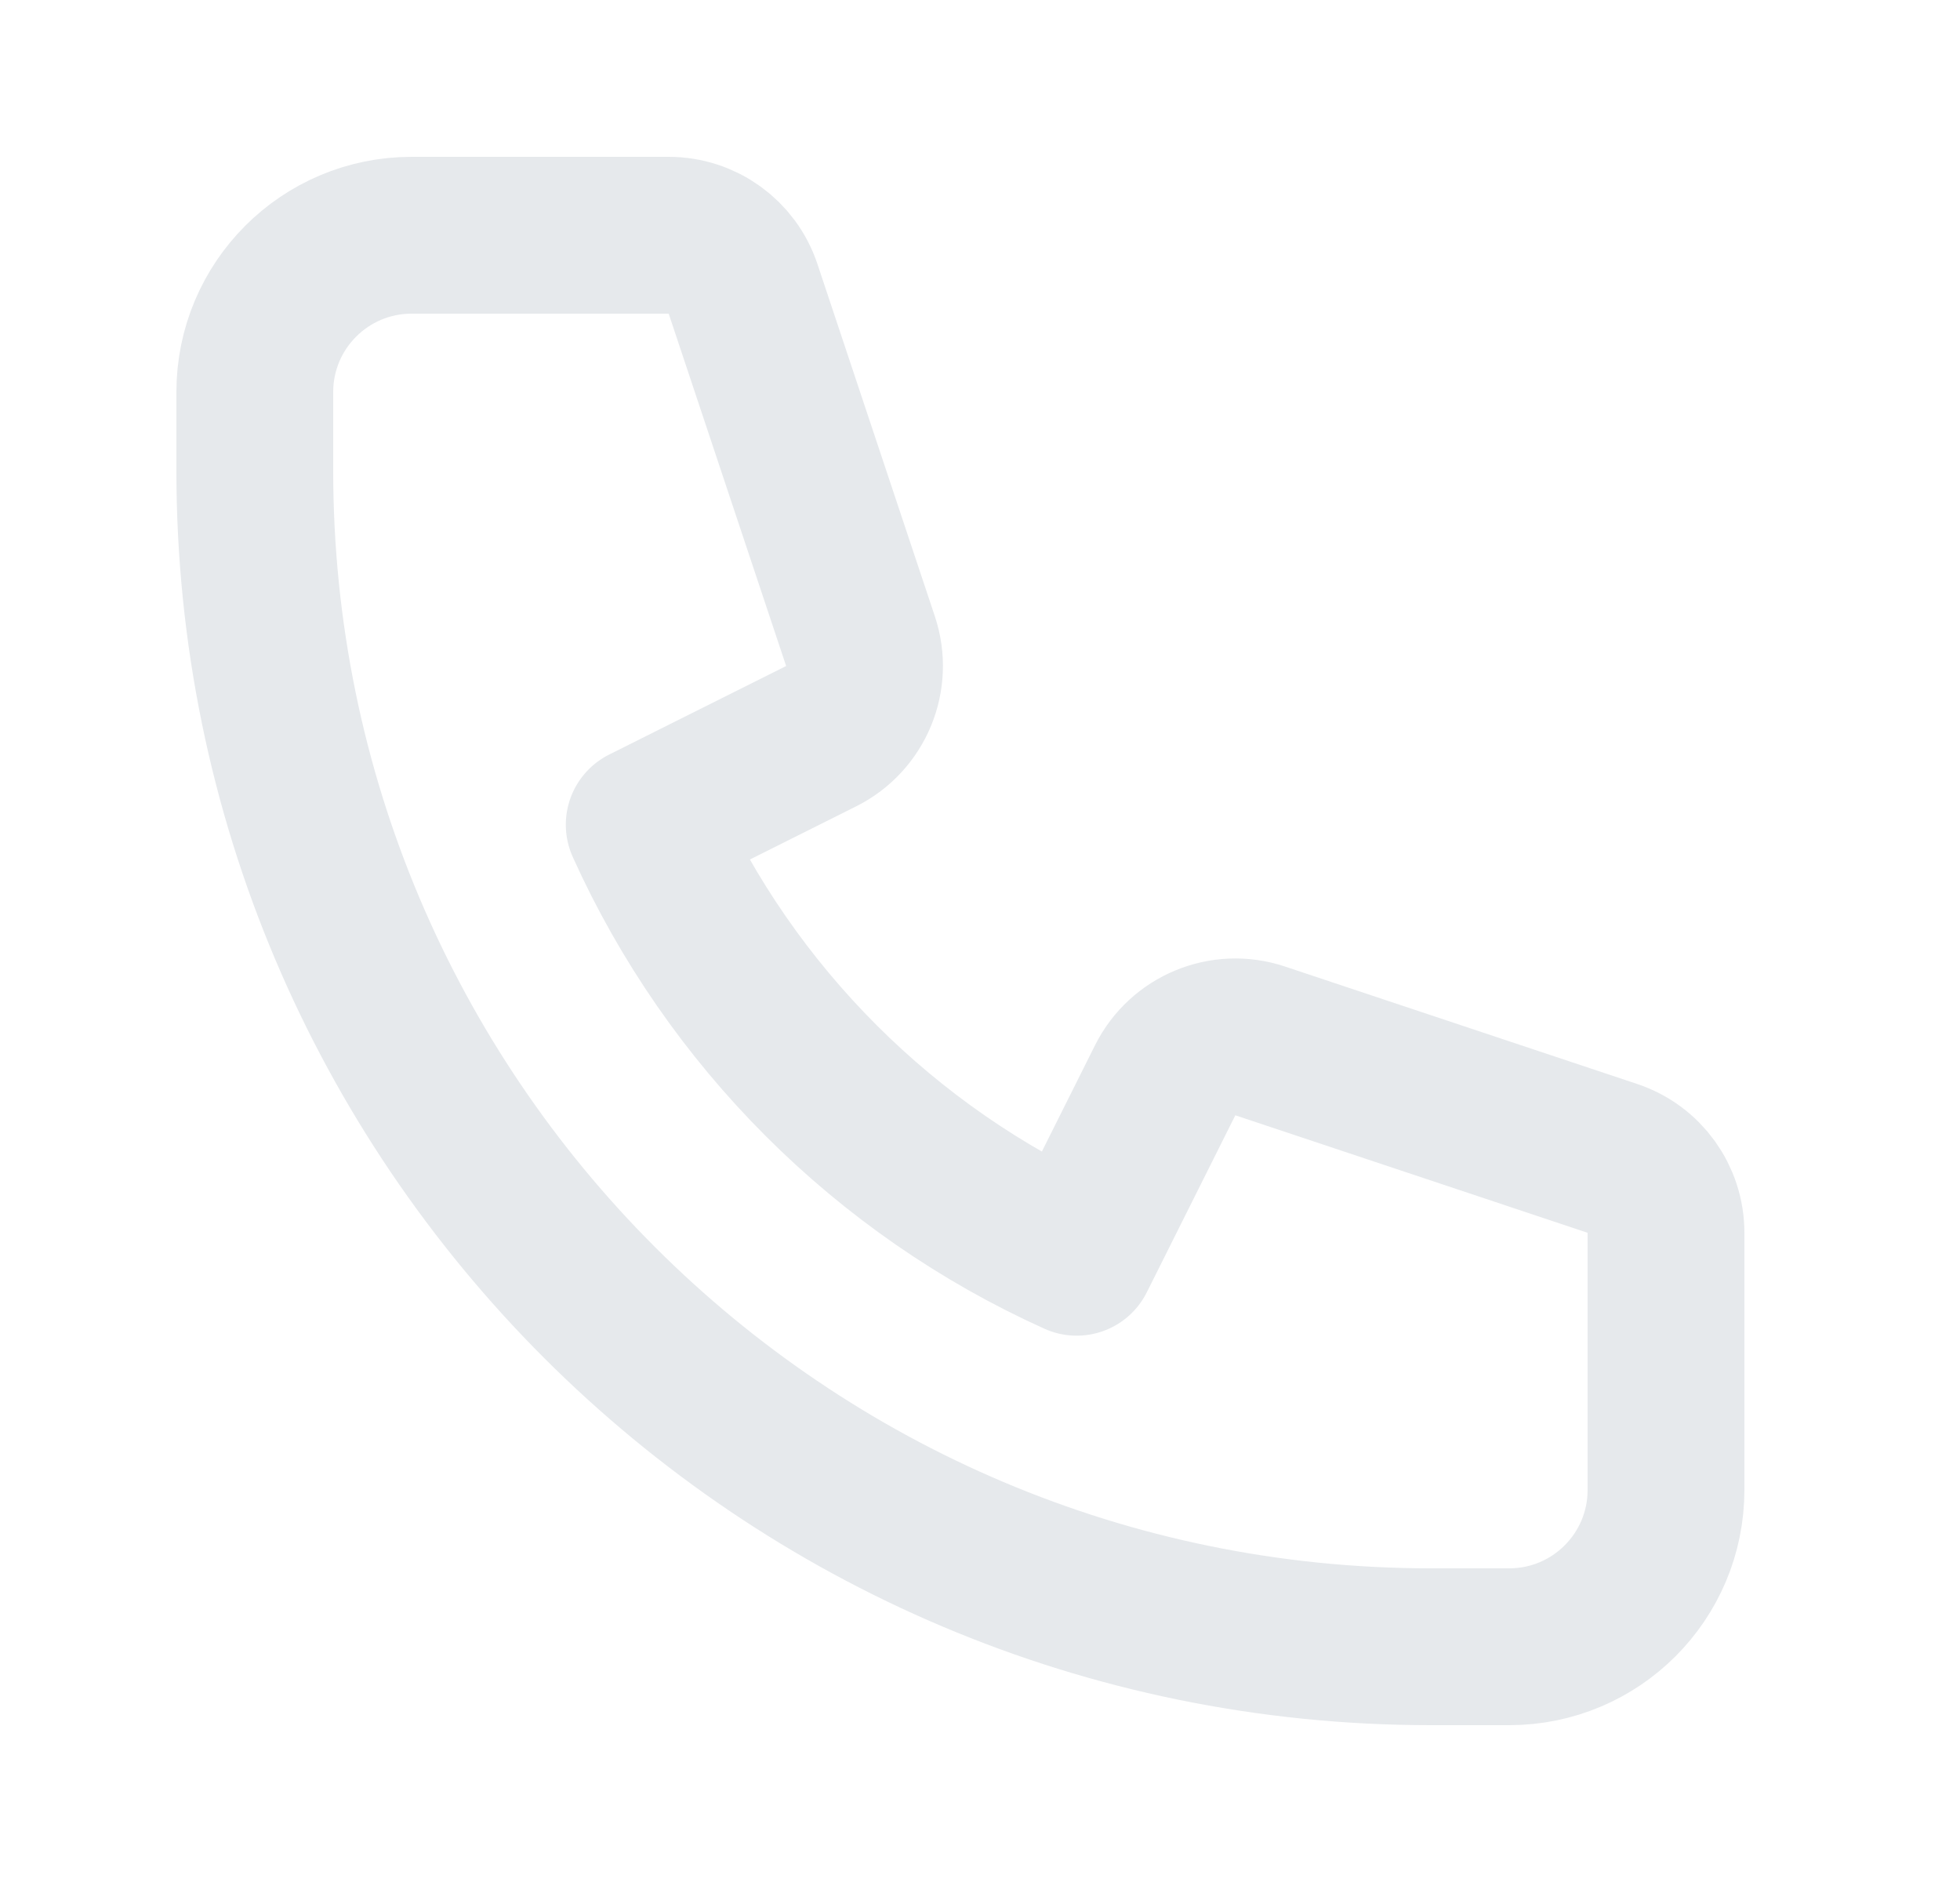 <svg width="25" height="24" viewBox="0 0 25 24" fill="none" xmlns="http://www.w3.org/2000/svg">
<path d="M3.25 5C3.25 3.895 4.145 3 5.25 3H8.529C8.96 3 9.342 3.275 9.478 3.684L10.976 8.177C11.133 8.649 10.919 9.165 10.474 9.388L8.217 10.517C9.319 12.961 11.289 14.931 13.733 16.033L14.862 13.776C15.085 13.331 15.601 13.117 16.073 13.274L20.566 14.772C20.975 14.908 21.25 15.29 21.25 15.721V19C21.25 20.105 20.355 21 19.25 21H18.25C9.966 21 3.25 14.284 3.25 6V5Z" stroke="#E6E9EC" stroke-width="2" stroke-linecap="round" stroke-linejoin="round"/>
</svg>
